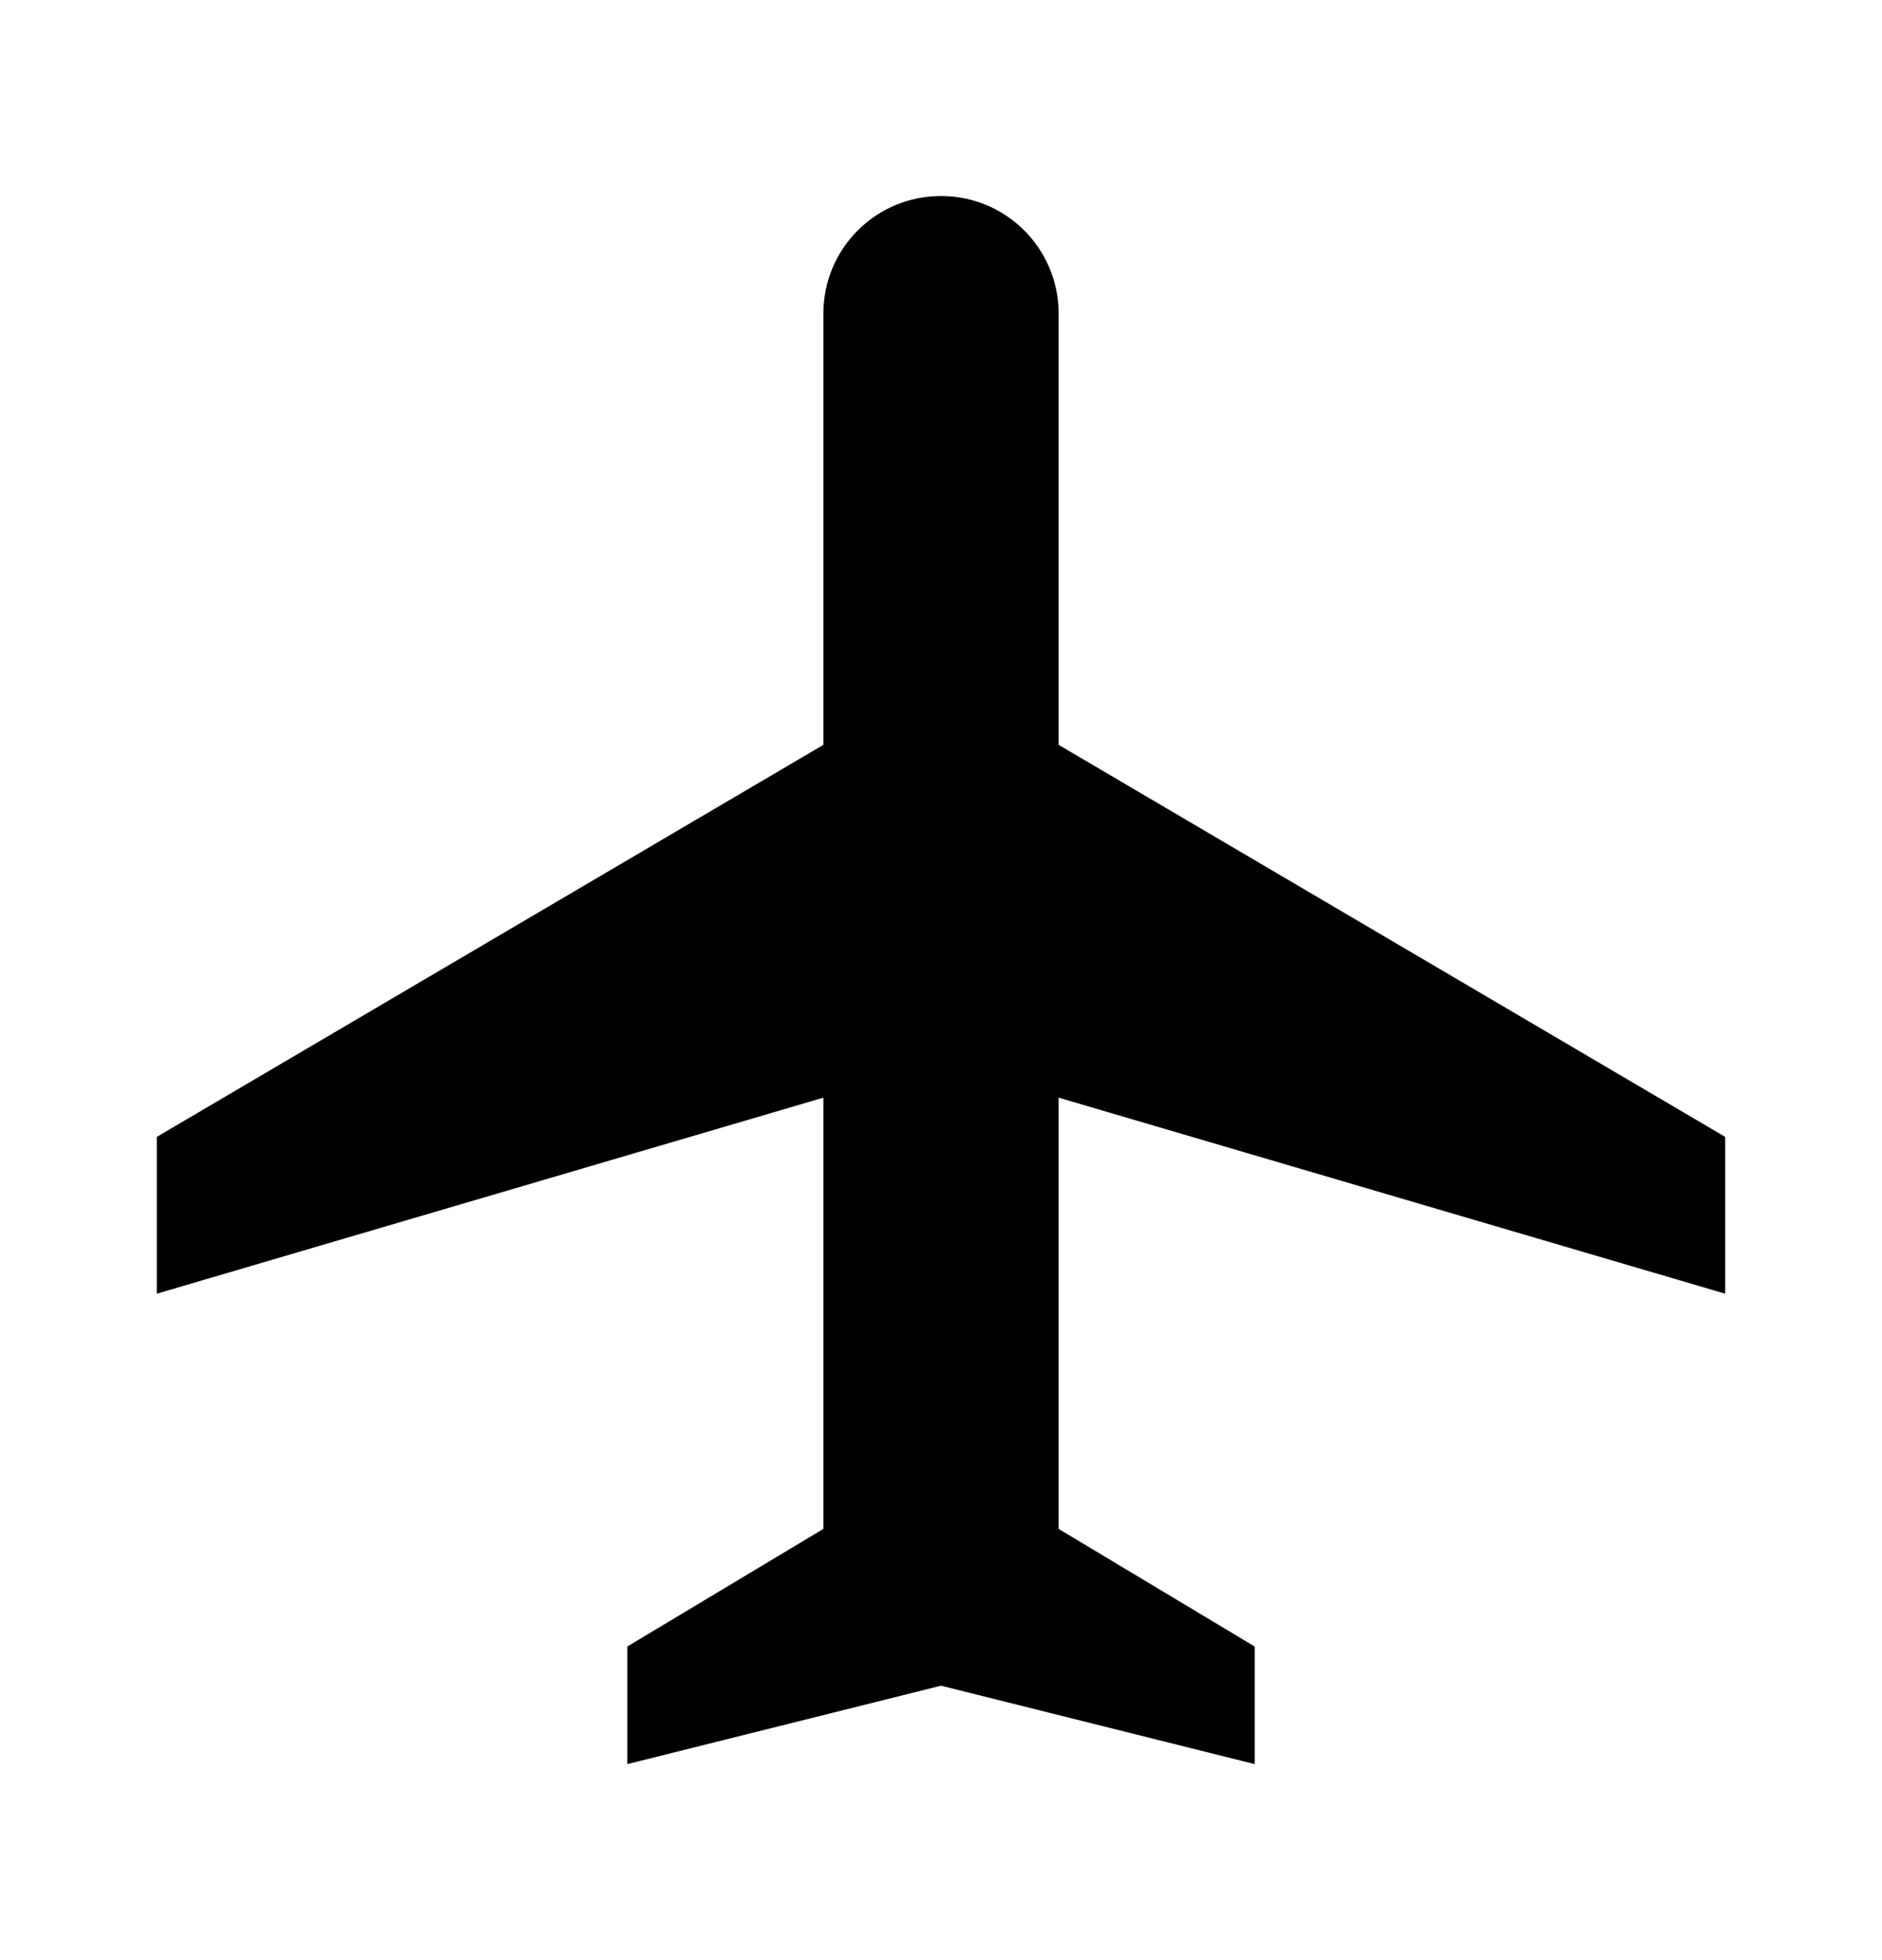 <svg width="24" height="25" viewBox="0 0 24 25" fill="none" xmlns="http://www.w3.org/2000/svg">
<path d="M22 16.5V14.5L13.5 9.5V4C13.5 3.17 12.83 2.5 12 2.5C11.17 2.5 10.5 3.17 10.5 4V9.5L2 14.5V16.5L10.5 14V19.5L8 21V22.5L12 21.5L16 22.5V21L13.5 19.5V14L22 16.5Z" fill="current"/>
</svg>
